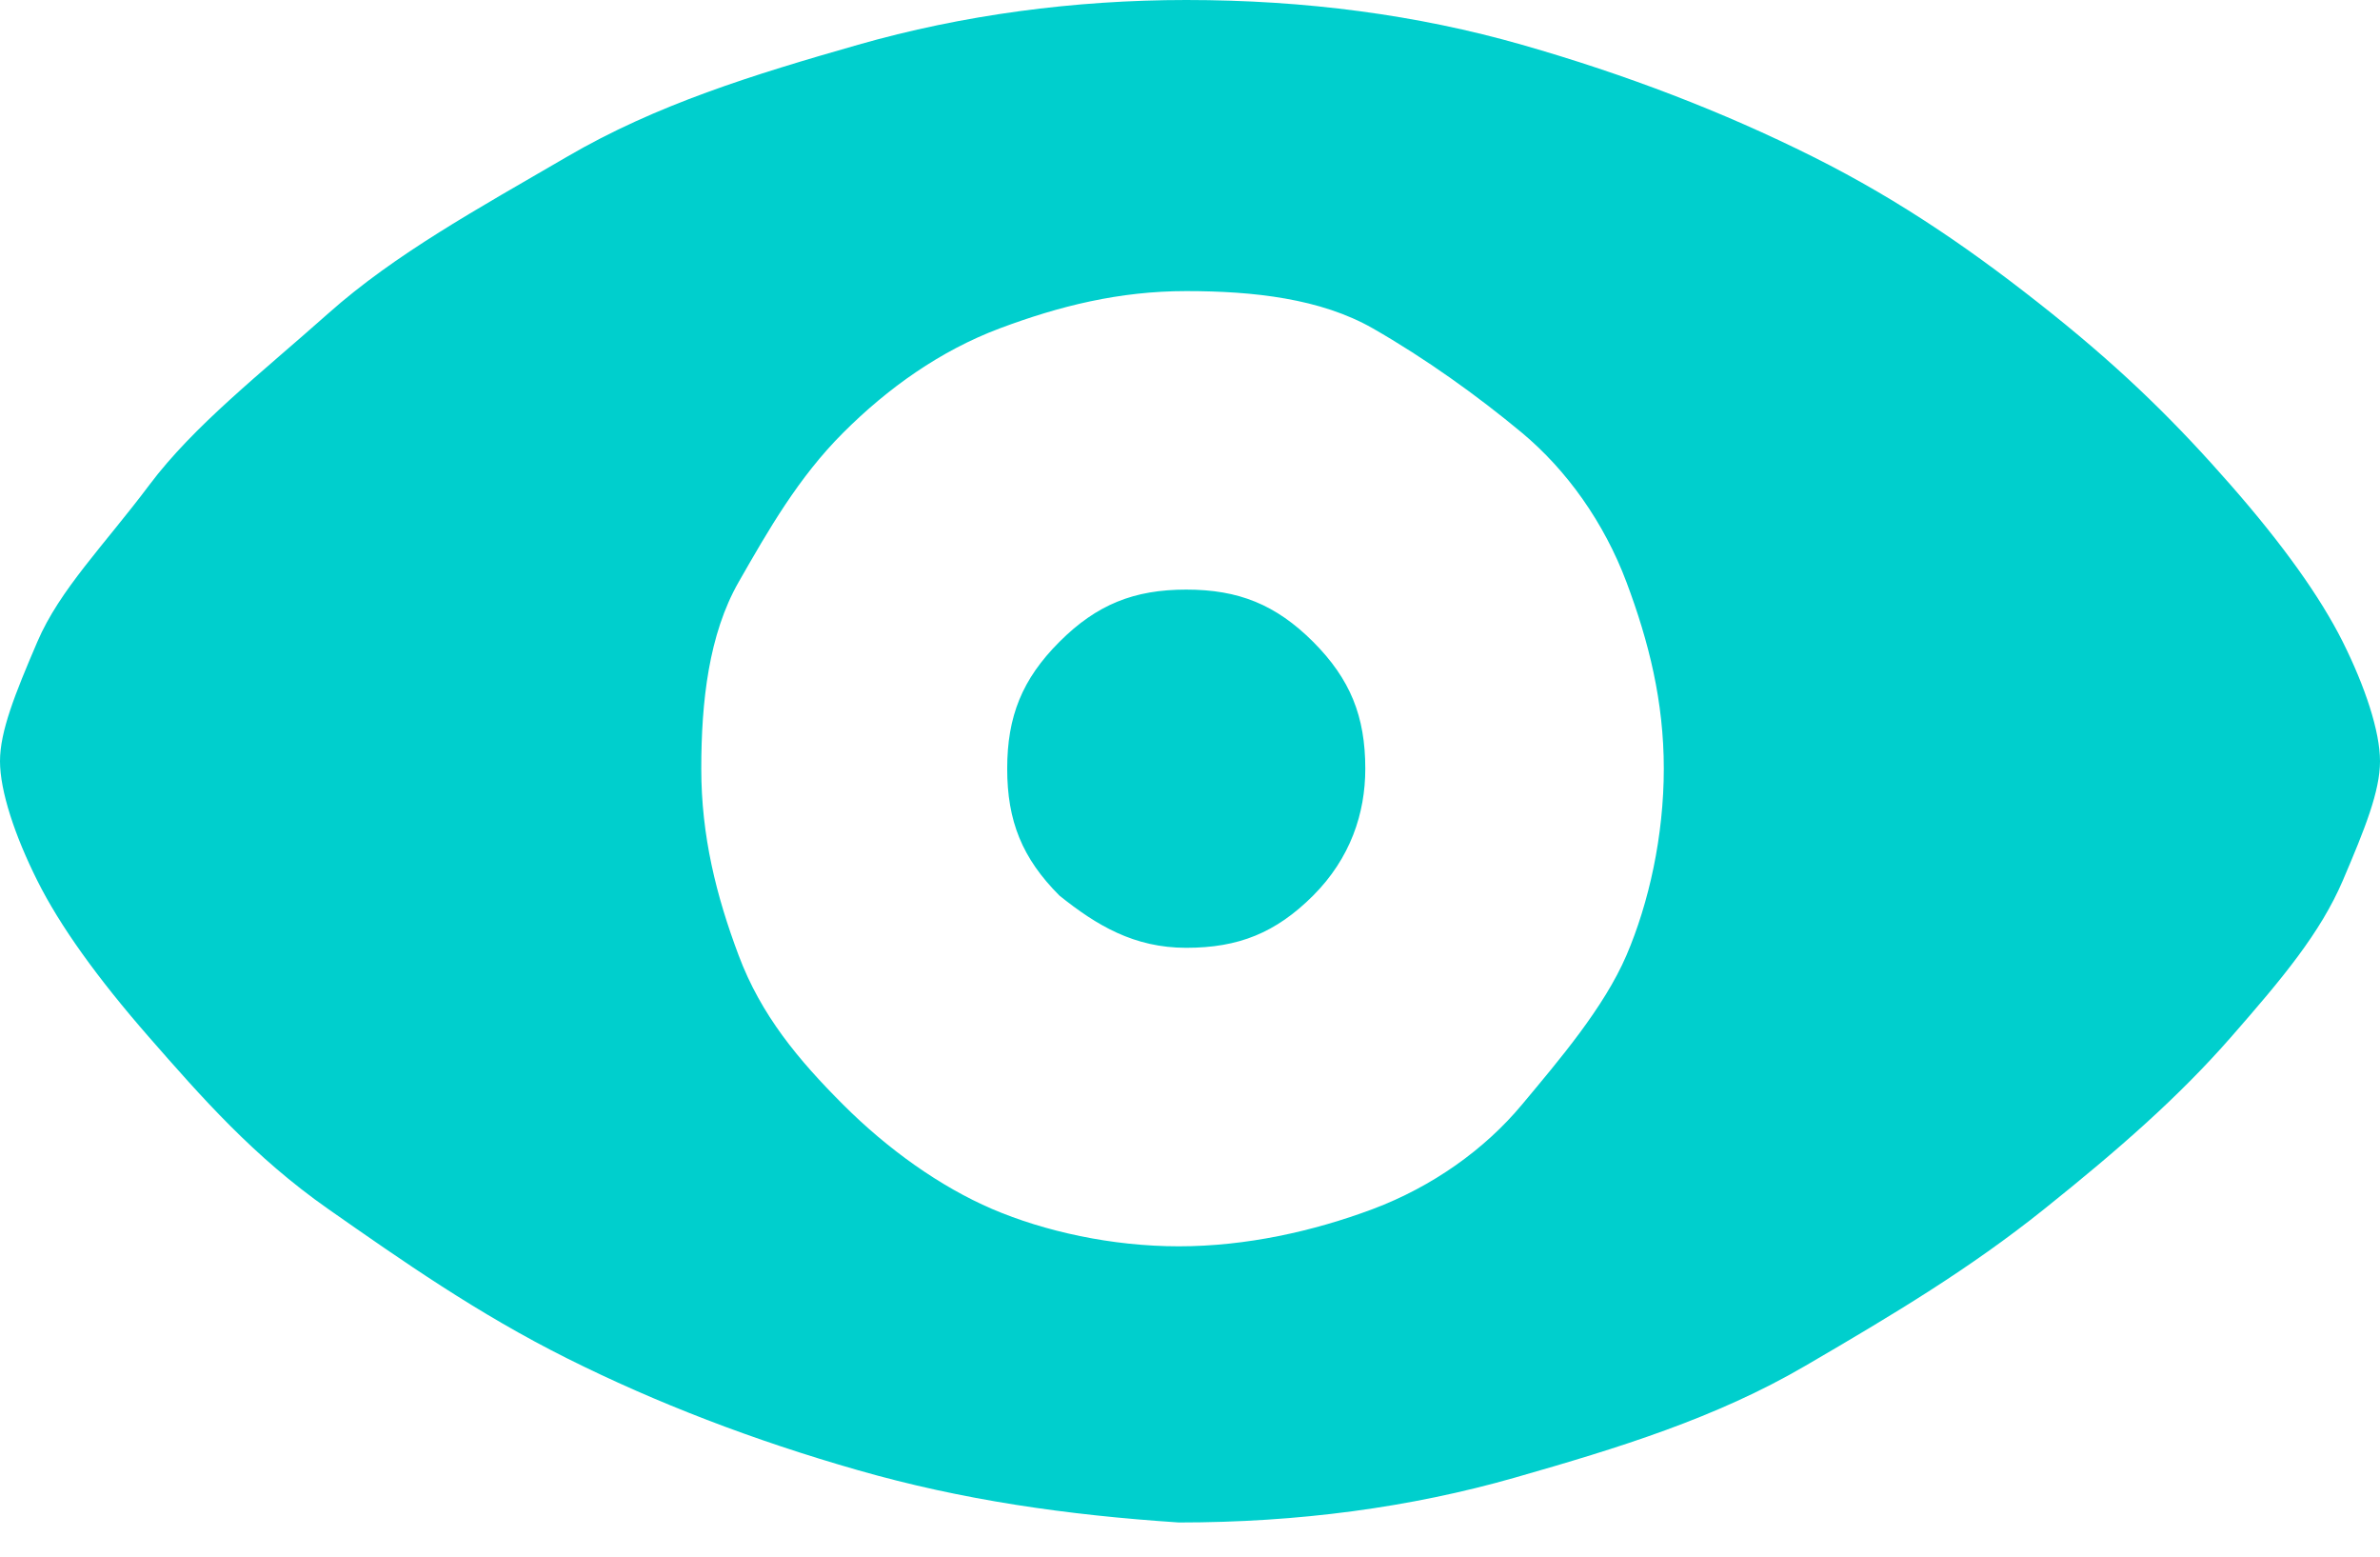 <svg width="26" height="17" viewBox="0 0 26 17" fill="none" xmlns="http://www.w3.org/2000/svg">
<path d="M9.373 16.056C8.232 15.73 7.172 15.323 6.194 14.834C5.216 14.345 4.401 13.774 3.586 13.204C2.771 12.633 2.201 11.981 1.63 11.329C1.06 10.677 0.652 10.107 0.408 9.618C0.163 9.129 0 8.64 0 8.313C0 7.987 0.163 7.58 0.408 7.009C0.652 6.439 1.141 5.95 1.63 5.298C2.119 4.646 2.853 4.075 3.586 3.423C4.32 2.771 5.216 2.282 6.194 1.712C7.172 1.141 8.232 0.815 9.373 0.489C10.514 0.163 11.737 0 12.959 0C14.263 0 15.486 0.163 16.627 0.489C17.768 0.815 18.828 1.223 19.806 1.712C20.784 2.201 21.599 2.771 22.414 3.423C23.229 4.075 23.799 4.646 24.37 5.298C24.941 5.95 25.348 6.52 25.593 7.009C25.837 7.498 26 7.987 26 8.313C26 8.64 25.837 9.047 25.593 9.618C25.348 10.188 24.941 10.677 24.37 11.329C23.799 11.981 23.147 12.552 22.332 13.204C21.517 13.856 20.702 14.345 19.724 14.915C18.746 15.486 17.687 15.812 16.546 16.138C15.404 16.464 14.182 16.627 12.878 16.627C11.655 16.546 10.514 16.383 9.373 16.056ZM14.997 13.204C15.649 12.959 16.22 12.552 16.627 12.063C17.035 11.574 17.523 11.003 17.768 10.433C18.013 9.862 18.176 9.129 18.176 8.395C18.176 7.661 18.013 7.009 17.768 6.357C17.523 5.705 17.116 5.135 16.627 4.727C16.138 4.32 15.567 3.912 14.997 3.586C14.426 3.26 13.693 3.179 12.959 3.179C12.226 3.179 11.574 3.342 10.922 3.586C10.27 3.831 9.699 4.238 9.21 4.727C8.721 5.216 8.395 5.787 8.069 6.357C7.743 6.928 7.661 7.661 7.661 8.395C7.661 9.129 7.824 9.781 8.069 10.433C8.313 11.085 8.721 11.574 9.21 12.063C9.699 12.552 10.27 12.959 10.84 13.204C11.411 13.448 12.144 13.611 12.878 13.611C13.611 13.611 14.345 13.448 14.997 13.204ZM11.574 9.781C11.166 9.373 11.003 8.966 11.003 8.395C11.003 7.824 11.166 7.417 11.574 7.009C11.981 6.602 12.389 6.439 12.959 6.439C13.53 6.439 13.937 6.602 14.345 7.009C14.752 7.417 14.915 7.824 14.915 8.395C14.915 8.884 14.752 9.373 14.345 9.781C13.937 10.188 13.53 10.351 12.959 10.351C12.389 10.351 11.981 10.107 11.574 9.781Z" fill="#00CFCD"/>
</svg>
